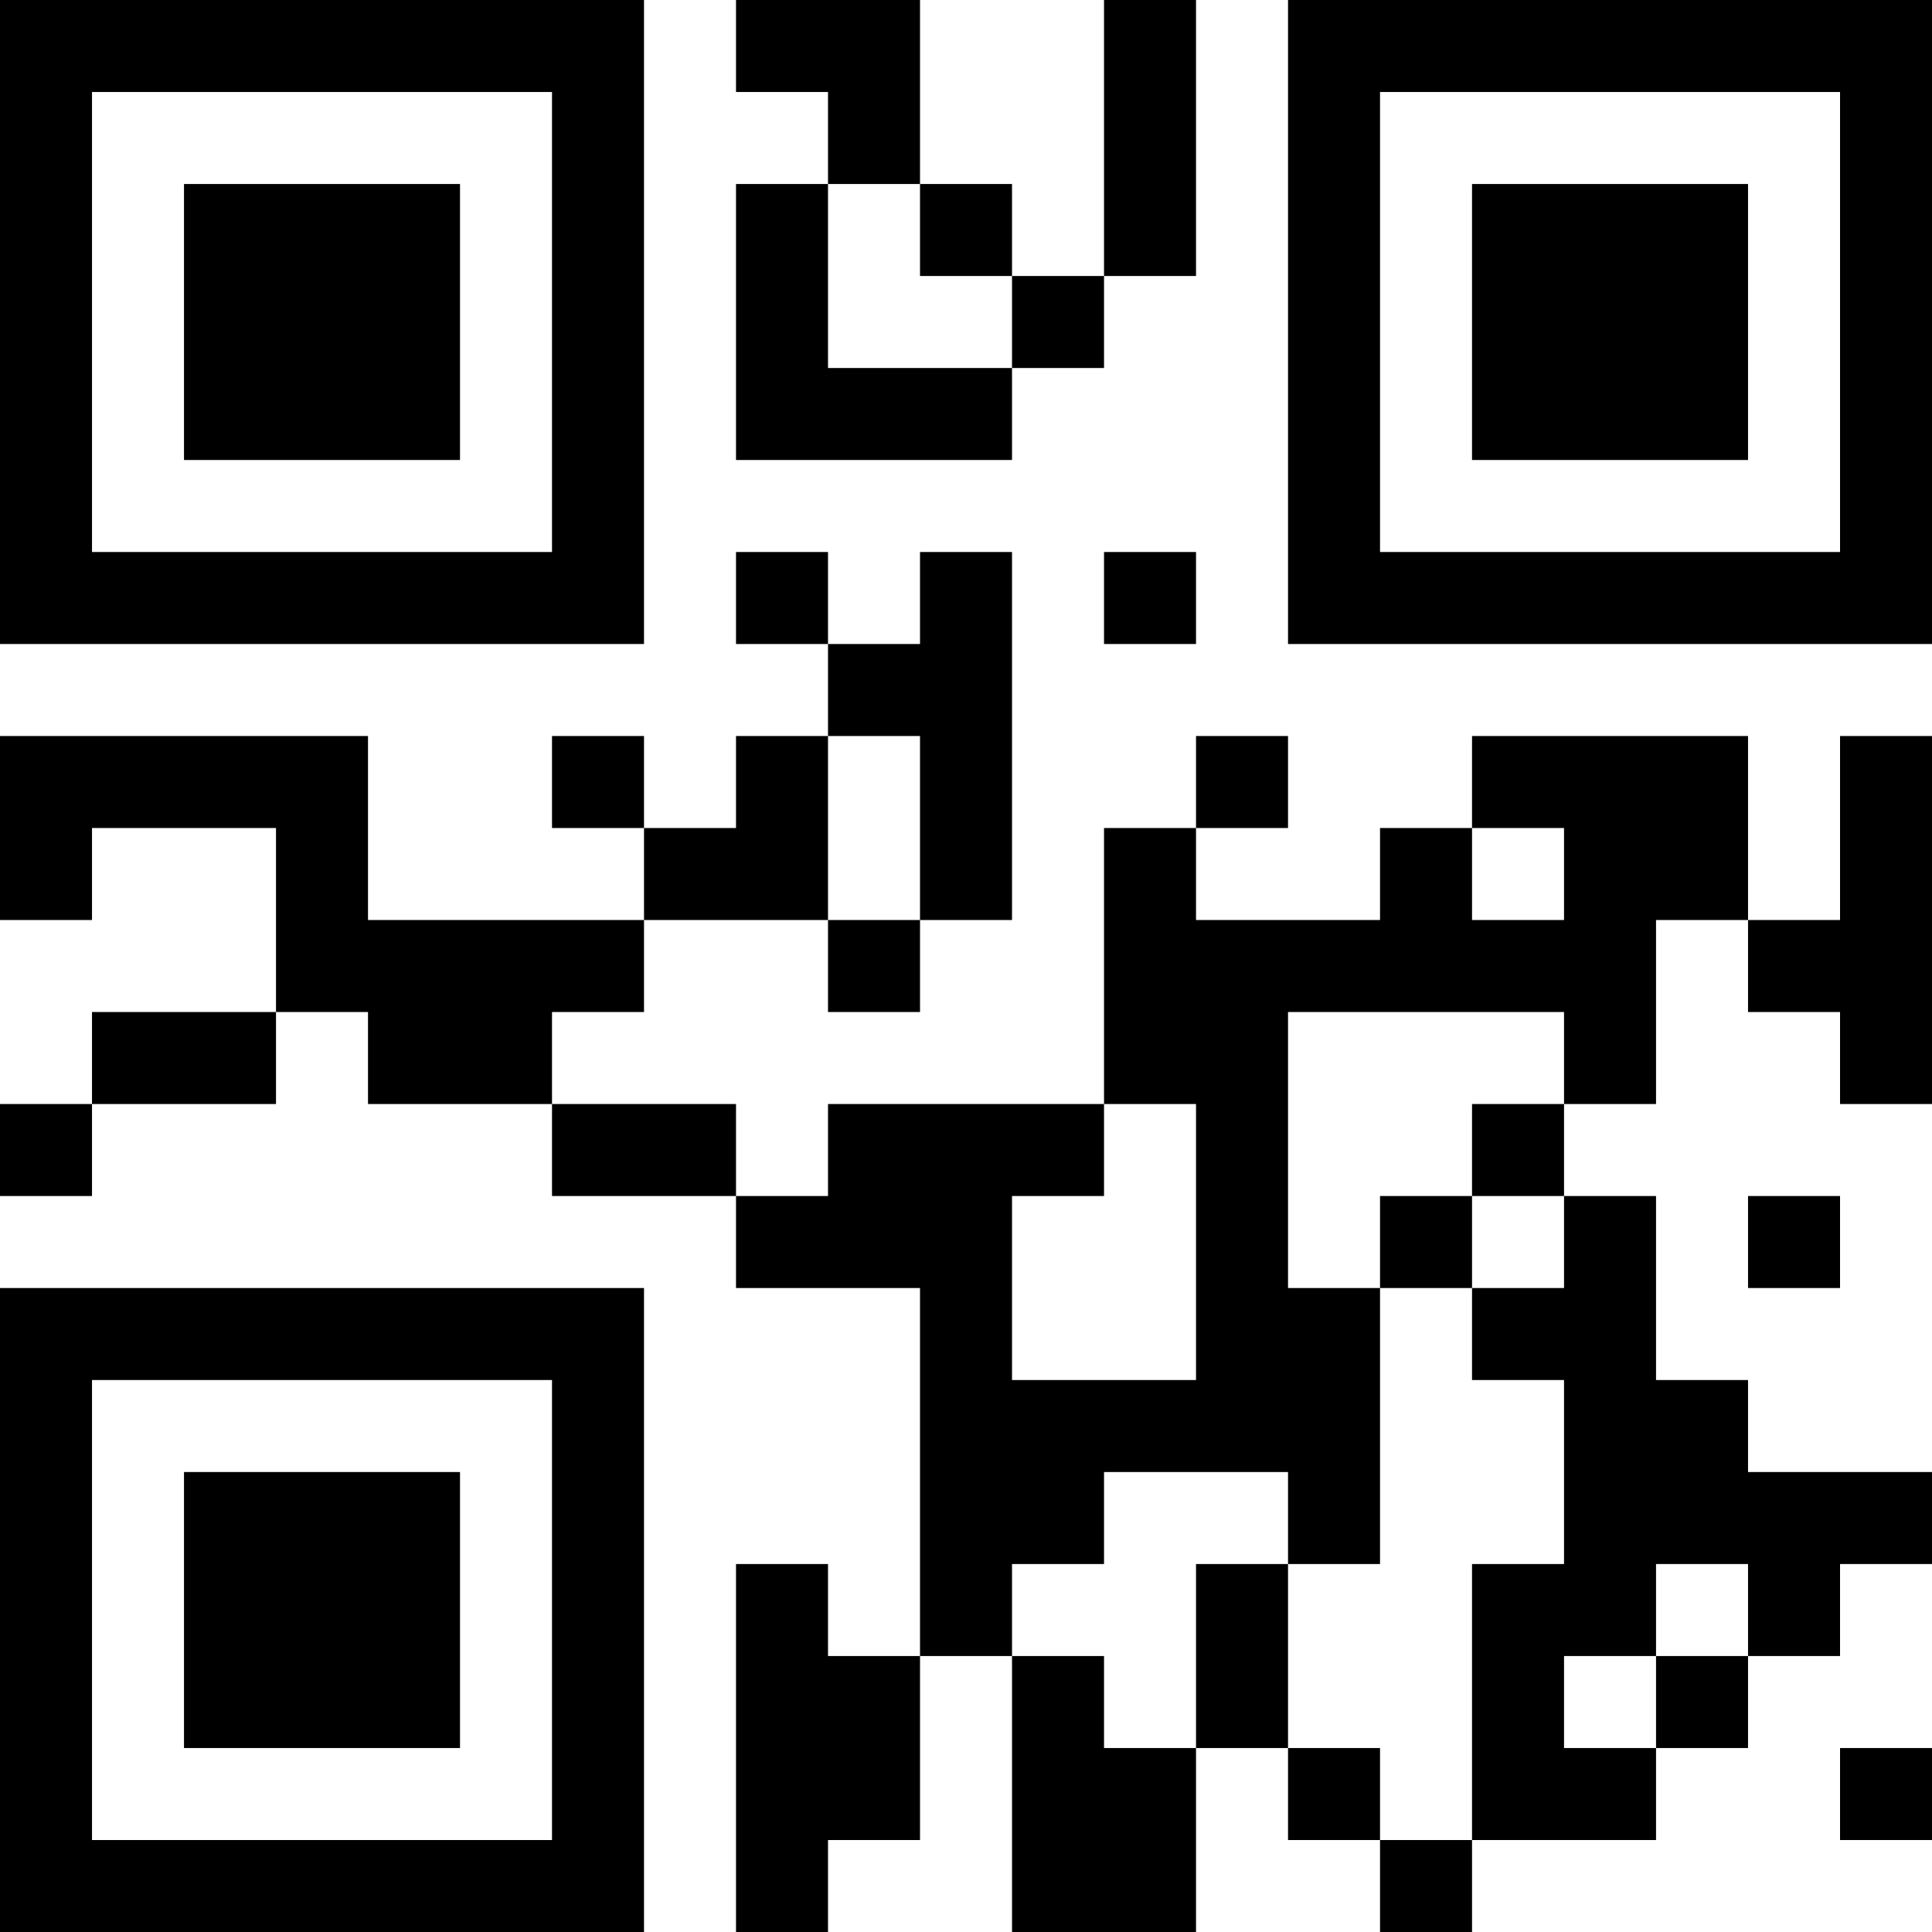 <?xml version="1.0" encoding="UTF-8"?>
<svg xmlns="http://www.w3.org/2000/svg" version="1.1" width="100" height="100" viewBox="0 0 100 100"><rect x="0" y="0" width="100" height="100" fill="#ffffff"/><g transform="scale(4.762)"><g transform="translate(0,0)"><path fill-rule="evenodd" d="M8 0L8 1L9 1L9 2L8 2L8 5L11 5L11 4L12 4L12 3L13 3L13 0L12 0L12 3L11 3L11 2L10 2L10 0ZM9 2L9 4L11 4L11 3L10 3L10 2ZM8 6L8 7L9 7L9 8L8 8L8 9L7 9L7 8L6 8L6 9L7 9L7 10L4 10L4 8L0 8L0 10L1 10L1 9L3 9L3 11L1 11L1 12L0 12L0 13L1 13L1 12L3 12L3 11L4 11L4 12L6 12L6 13L8 13L8 14L10 14L10 18L9 18L9 17L8 17L8 21L9 21L9 20L10 20L10 18L11 18L11 21L13 21L13 19L14 19L14 20L15 20L15 21L16 21L16 20L18 20L18 19L19 19L19 18L20 18L20 17L21 17L21 16L19 16L19 15L18 15L18 13L17 13L17 12L18 12L18 10L19 10L19 11L20 11L20 12L21 12L21 8L20 8L20 10L19 10L19 8L16 8L16 9L15 9L15 10L13 10L13 9L14 9L14 8L13 8L13 9L12 9L12 12L9 12L9 13L8 13L8 12L6 12L6 11L7 11L7 10L9 10L9 11L10 11L10 10L11 10L11 6L10 6L10 7L9 7L9 6ZM12 6L12 7L13 7L13 6ZM9 8L9 10L10 10L10 8ZM16 9L16 10L17 10L17 9ZM14 11L14 14L15 14L15 17L14 17L14 16L12 16L12 17L11 17L11 18L12 18L12 19L13 19L13 17L14 17L14 19L15 19L15 20L16 20L16 17L17 17L17 15L16 15L16 14L17 14L17 13L16 13L16 12L17 12L17 11ZM12 12L12 13L11 13L11 15L13 15L13 12ZM15 13L15 14L16 14L16 13ZM19 13L19 14L20 14L20 13ZM18 17L18 18L17 18L17 19L18 19L18 18L19 18L19 17ZM20 19L20 20L21 20L21 19ZM0 0L0 7L7 7L7 0ZM1 1L1 6L6 6L6 1ZM2 2L2 5L5 5L5 2ZM14 0L14 7L21 7L21 0ZM15 1L15 6L20 6L20 1ZM16 2L16 5L19 5L19 2ZM0 14L0 21L7 21L7 14ZM1 15L1 20L6 20L6 15ZM2 16L2 19L5 19L5 16Z" fill="#000000"/></g></g></svg>
